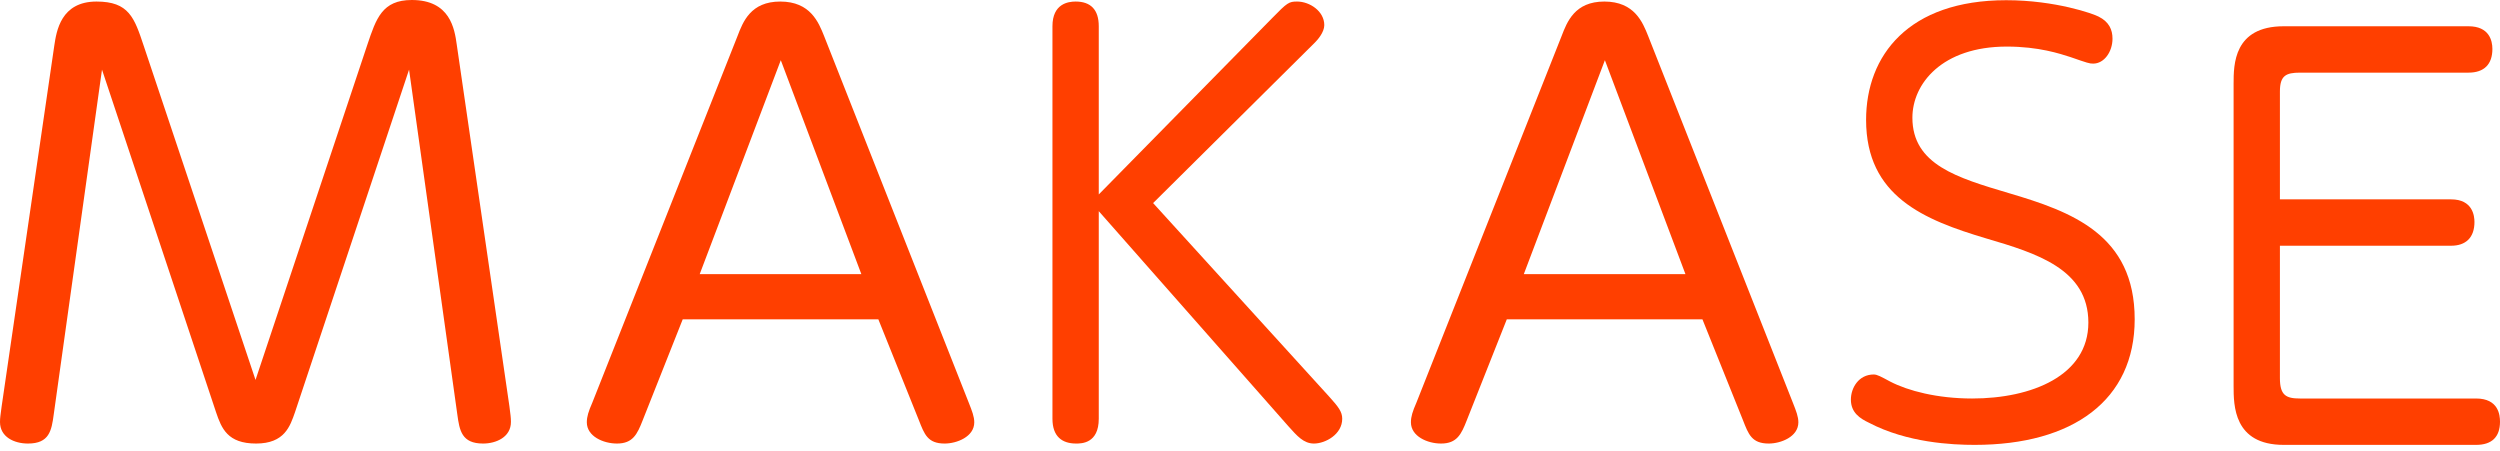 <?xml version="1.0" standalone="no"?><!-- Generator: Adobe Fireworks CS6, Export SVG Extension by Aaron Beall (http://fireworks.abeall.com) . Version: 0.6.1  --><!DOCTYPE svg PUBLIC "-//W3C//DTD SVG 1.1//EN" "http://www.w3.org/Graphics/SVG/1.1/DTD/svg11.dtd"><svg id="Untitled-%u30DA%u30FC%u30B8%201" viewBox="0 0 144 26" style="background-color:#ffffff00" version="1.1"	xmlns="http://www.w3.org/2000/svg" xmlns:xlink="http://www.w3.org/1999/xlink" xml:space="preserve"	x="0px" y="0px" width="144px" height="26px">	<g id="%u30EC%u30A4%u30E4%u30FC%201">		<g>			<path d="M 14.718 21.884 L 8.275 2.629 C 7.738 1.014 7.422 0.089 5.559 0.089 C 3.506 0.089 3.253 1.79 3.127 2.629 L 0.095 23.405 C 0.032 23.902 0 24.058 0 24.306 C 0 25.175 0.821 25.548 1.611 25.548 C 2.843 25.548 2.969 24.803 3.095 23.871 L 5.875 4.011 L 12.444 23.743 C 12.76 24.677 13.107 25.548 14.75 25.548 C 16.392 25.548 16.708 24.552 16.992 23.743 L 23.562 4.011 L 26.341 23.868 C 26.468 24.801 26.594 25.548 27.826 25.548 C 28.584 25.548 29.43 25.175 29.43 24.303 C 29.43 24.054 29.405 23.899 29.342 23.401 L 26.309 2.57 C 26.183 1.661 25.93 0 23.72 0 C 22.014 0 21.667 1.065 21.161 2.57 L 14.718 21.884 L 14.718 21.884 Z" fill="#ff3f00"/>			<path d="M 39.325 18.392 L 50.592 18.392 L 52.928 24.206 C 53.244 25.012 53.433 25.548 54.411 25.548 C 55.106 25.548 56.118 25.161 56.118 24.326 C 56.118 23.998 55.989 23.67 55.8 23.193 L 47.468 2.077 C 47.152 1.287 46.679 0.089 44.943 0.089 C 43.238 0.089 42.796 1.255 42.481 2.077 L 34.117 23.193 C 33.896 23.7 33.801 23.998 33.801 24.326 C 33.801 25.131 34.748 25.548 35.537 25.548 C 36.452 25.548 36.705 25.012 37.02 24.206 L 39.325 18.392 L 39.325 18.392 ZM 40.303 15.791 L 44.974 3.467 L 49.614 15.791 L 40.303 15.791 L 40.303 15.791 Z" fill="#ff3f00"/>			<path d="M 63.289 11.2 L 63.289 1.511 C 63.289 0.548 62.816 0.089 61.955 0.089 C 61.538 0.089 60.621 0.206 60.621 1.511 L 60.621 24.12 C 60.621 25.144 61.177 25.548 61.983 25.548 C 62.289 25.548 63.289 25.548 63.289 24.12 L 63.289 12.163 L 74.213 24.554 C 74.714 25.113 75.09 25.548 75.684 25.548 C 76.342 25.548 77.312 25.02 77.312 24.12 C 77.312 23.716 77.093 23.436 76.561 22.846 L 66.419 11.697 L 75.747 2.442 C 75.903 2.287 76.279 1.852 76.279 1.448 C 76.279 0.641 75.434 0.089 74.714 0.089 C 74.245 0.089 74.151 0.144 73.274 1.045 L 63.289 11.2 L 63.289 11.2 Z" fill="#ff3f00"/>			<path d="M 86.792 18.392 L 98.06 18.392 L 100.396 24.206 C 100.711 25.012 100.901 25.548 101.879 25.548 C 102.573 25.548 103.586 25.161 103.586 24.326 C 103.586 23.998 103.457 23.67 103.268 23.193 L 94.935 2.077 C 94.62 1.287 94.146 0.089 92.41 0.089 C 90.706 0.089 90.264 1.255 89.948 2.077 L 81.585 23.193 C 81.364 23.7 81.269 23.998 81.269 24.326 C 81.269 25.131 82.216 25.548 83.005 25.548 C 83.92 25.548 84.173 25.012 84.488 24.206 L 86.792 18.392 L 86.792 18.392 ZM 87.771 15.791 L 92.442 3.467 L 97.082 15.791 L 87.771 15.791 L 87.771 15.791 Z" fill="#ff3f00"/>			<path d="M 107.931 21.57 C 107.049 21.57 106.611 22.356 106.611 23.016 C 106.611 23.774 107.143 24.108 107.654 24.351 C 109.849 25.503 112.448 25.625 113.742 25.625 C 119.402 25.625 122.958 23.046 122.958 18.391 C 122.958 13.514 119.328 12.192 115.703 11.122 C 112.744 10.241 110.154 9.486 110.154 6.779 C 110.154 4.828 111.856 2.683 115.592 2.683 C 117.441 2.683 118.662 3.097 119.254 3.286 C 120.252 3.632 120.346 3.664 120.568 3.664 C 121.207 3.664 121.68 2.971 121.68 2.228 C 121.68 1.712 121.485 1.257 120.874 0.954 C 120.596 0.802 118.403 0.012 115.555 0.012 C 109.932 0.012 107.487 3.192 107.487 6.905 C 107.487 11.311 110.82 12.664 114.408 13.734 C 117.293 14.584 120.29 15.496 120.29 18.58 C 120.29 21.633 117.034 22.954 113.594 22.954 C 111.597 22.954 109.904 22.514 108.876 21.979 C 108.348 21.696 108.126 21.57 107.931 21.57 L 107.931 21.57 Z" fill="#ff3f00"/>			<path d="M 131.323 11.483 L 131.323 5.268 C 131.323 4.359 131.667 4.184 132.481 4.184 L 142.185 4.184 C 143.092 4.184 143.562 3.698 143.562 2.819 C 143.562 2.333 143.374 1.513 142.185 1.513 L 131.542 1.513 C 128.655 1.513 128.655 3.729 128.655 4.828 L 128.655 22.224 C 128.655 23.349 128.655 25.625 131.542 25.625 L 142.623 25.625 C 143.53 25.625 144 25.17 144 24.29 C 144 23.895 143.906 22.954 142.623 22.954 L 132.481 22.954 C 131.667 22.954 131.323 22.764 131.323 21.779 L 131.323 14.154 L 141.183 14.154 C 142.028 14.154 142.529 13.688 142.529 12.787 C 142.529 12.446 142.435 11.483 141.183 11.483 L 131.323 11.483 L 131.323 11.483 Z" fill="#ff3f00"/>		</g>	</g></svg>